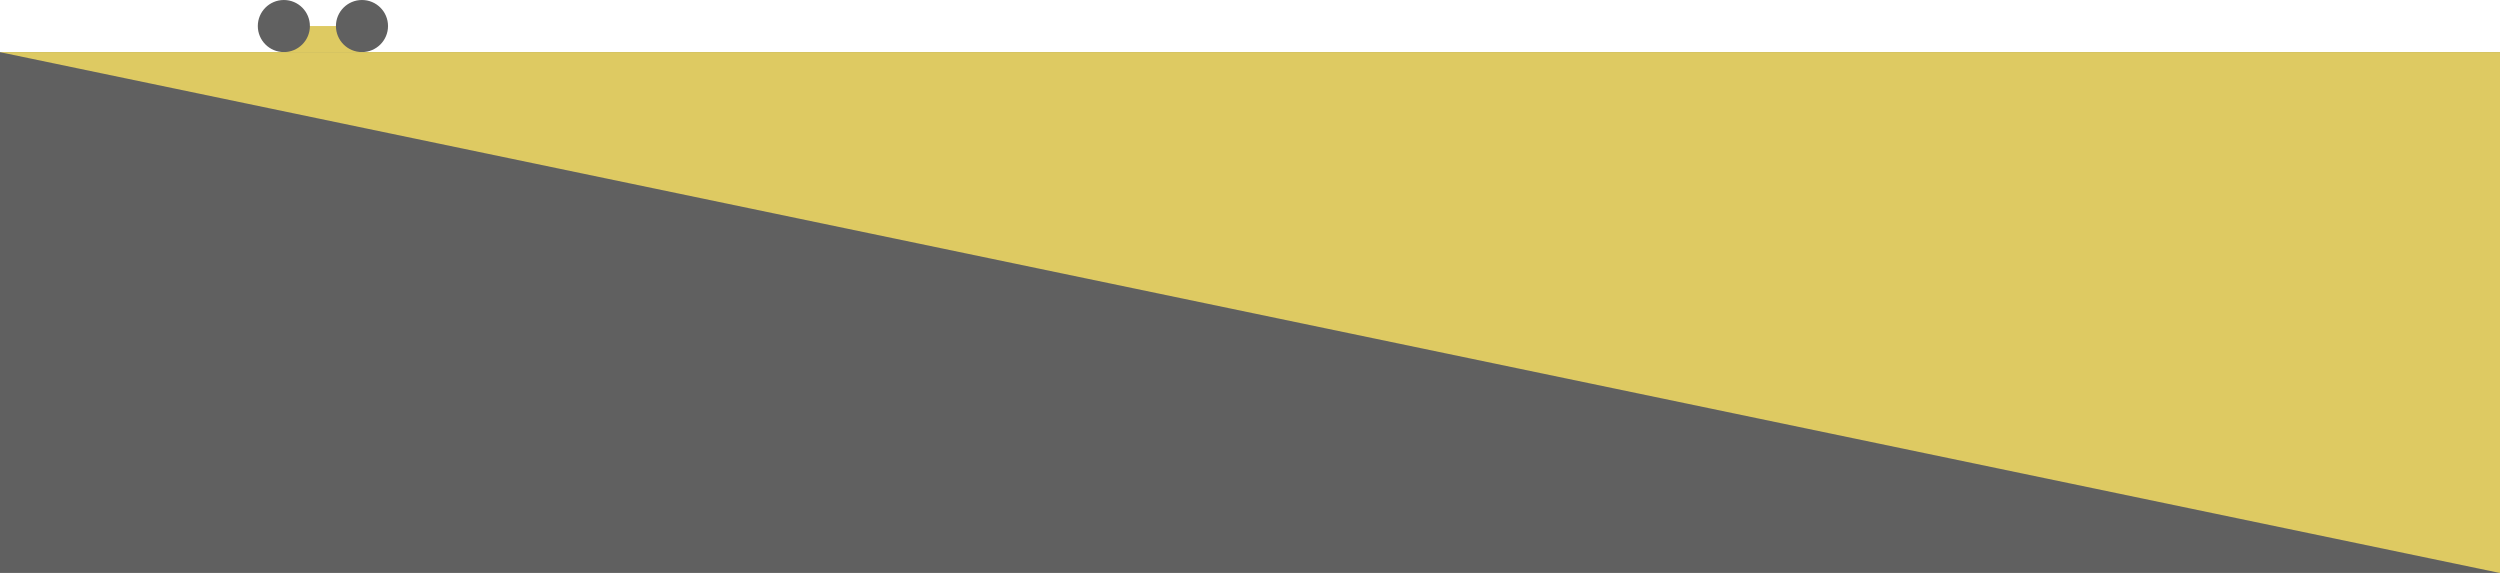 <svg width="1920" height="440" viewBox="0 0 1920 440" fill="none" xmlns="http://www.w3.org/2000/svg">
<rect width="60" height="20" transform="matrix(1 0 0 -1 219 40)" fill="#DECA62"/>
<circle r="20" transform="matrix(1 0 0 -1 278 20)" fill="#606060"/>
<circle r="20" transform="matrix(1 0 0 -1 218 20)" fill="#606060"/>
<rect y="40" width="1920" height="400" fill="#606060"/>
<path fill-rule="evenodd" clip-rule="evenodd" d="M1919.71 440L0 40.061L0 40L1920 40V440H1919.71Z" fill="#DECA62"/>
</svg>
